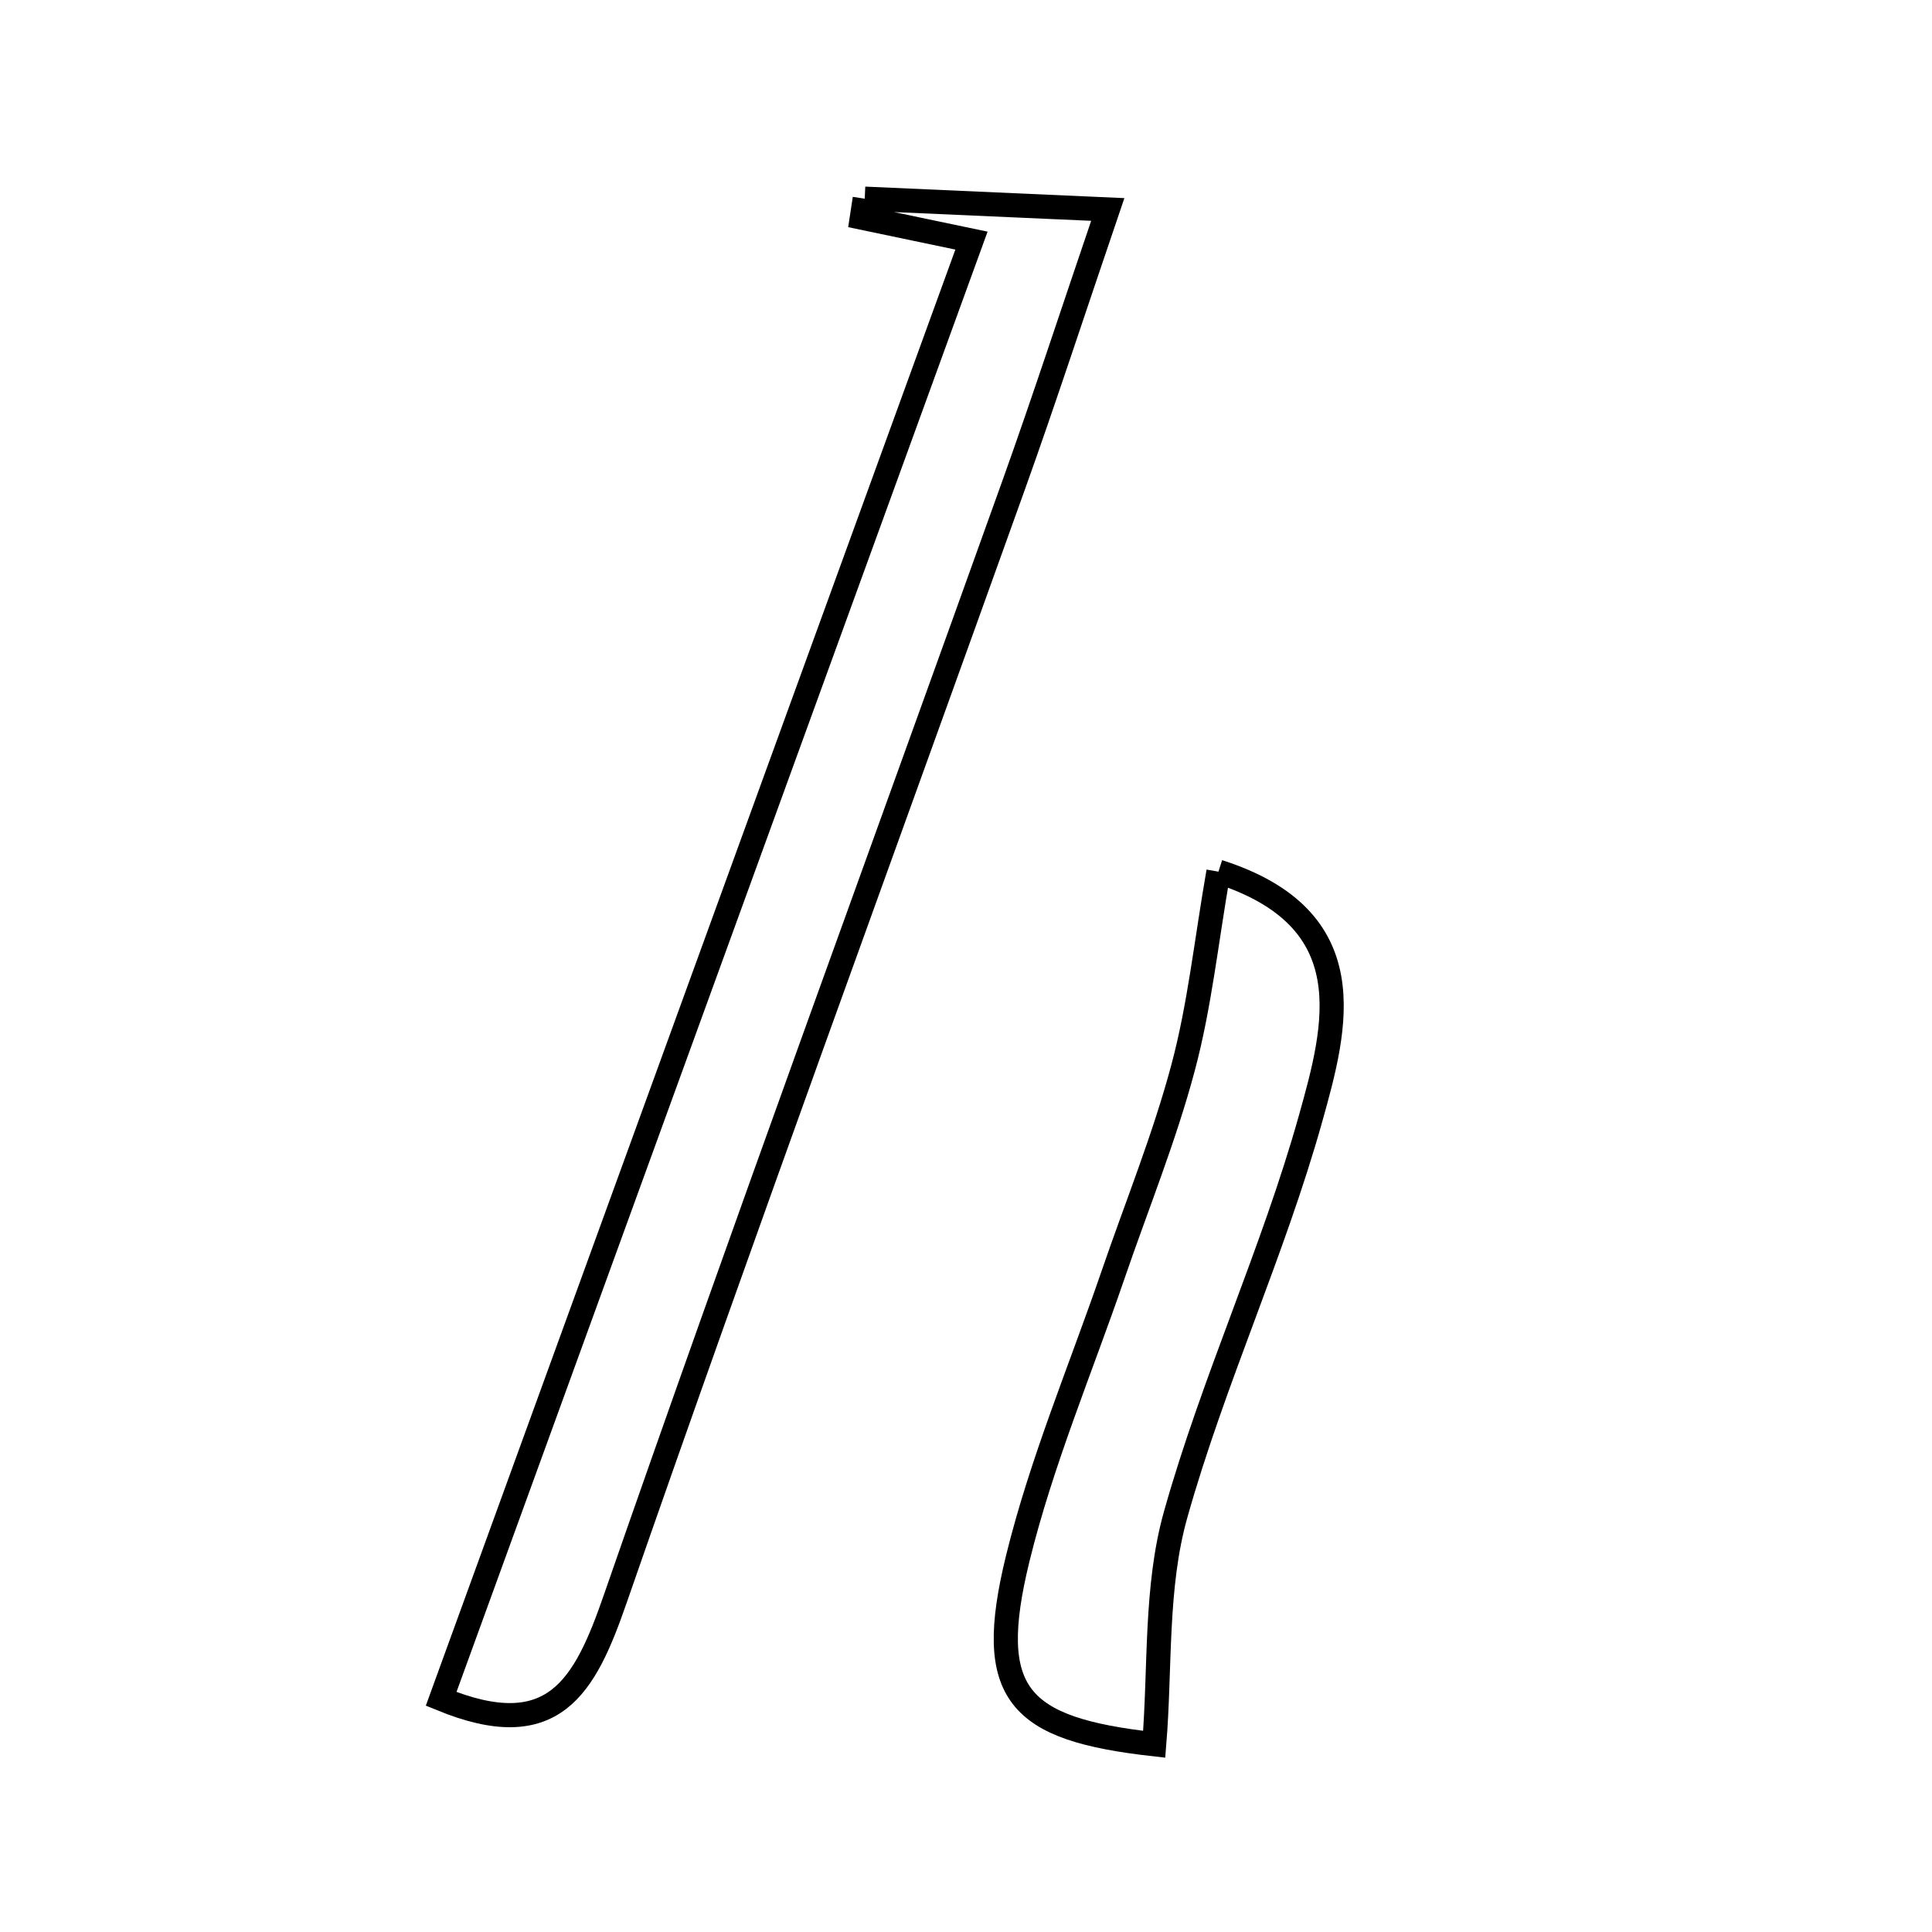 <svg xmlns="http://www.w3.org/2000/svg" viewBox="0.0 0.0 24.0 24.0" height="200px" width="200px"><path fill="none" stroke="black" stroke-width=".3" stroke-opacity="1.0"  filling="0" d="M10.742 2.468 C11.633 2.508 12.522 2.547 13.761 2.602 C13.323 3.887 12.975 4.956 12.597 6.012 C10.942 10.631 9.25 15.237 7.64 19.87 C7.263 20.956 6.877 21.678 5.48 21.104 C7.666 15.095 9.832 9.138 12.068 2.989 C11.404 2.85 11.055 2.777 10.706 2.704 C10.718 2.625 10.73 2.547 10.742 2.468"></path>
<path fill="none" stroke="black" stroke-width=".3" stroke-opacity="1.0"  filling="0" d="M15.136 10.828 C16.962 11.412 16.602 12.749 16.281 13.893 C15.815 15.558 15.073 17.147 14.605 18.812 C14.349 19.718 14.416 20.715 14.338 21.668 C12.647 21.478 12.228 21.053 12.643 19.359 C12.937 18.162 13.423 17.011 13.825 15.841 C14.119 14.982 14.464 14.137 14.697 13.262 C14.902 12.497 14.984 11.699 15.136 10.828"></path></svg>
